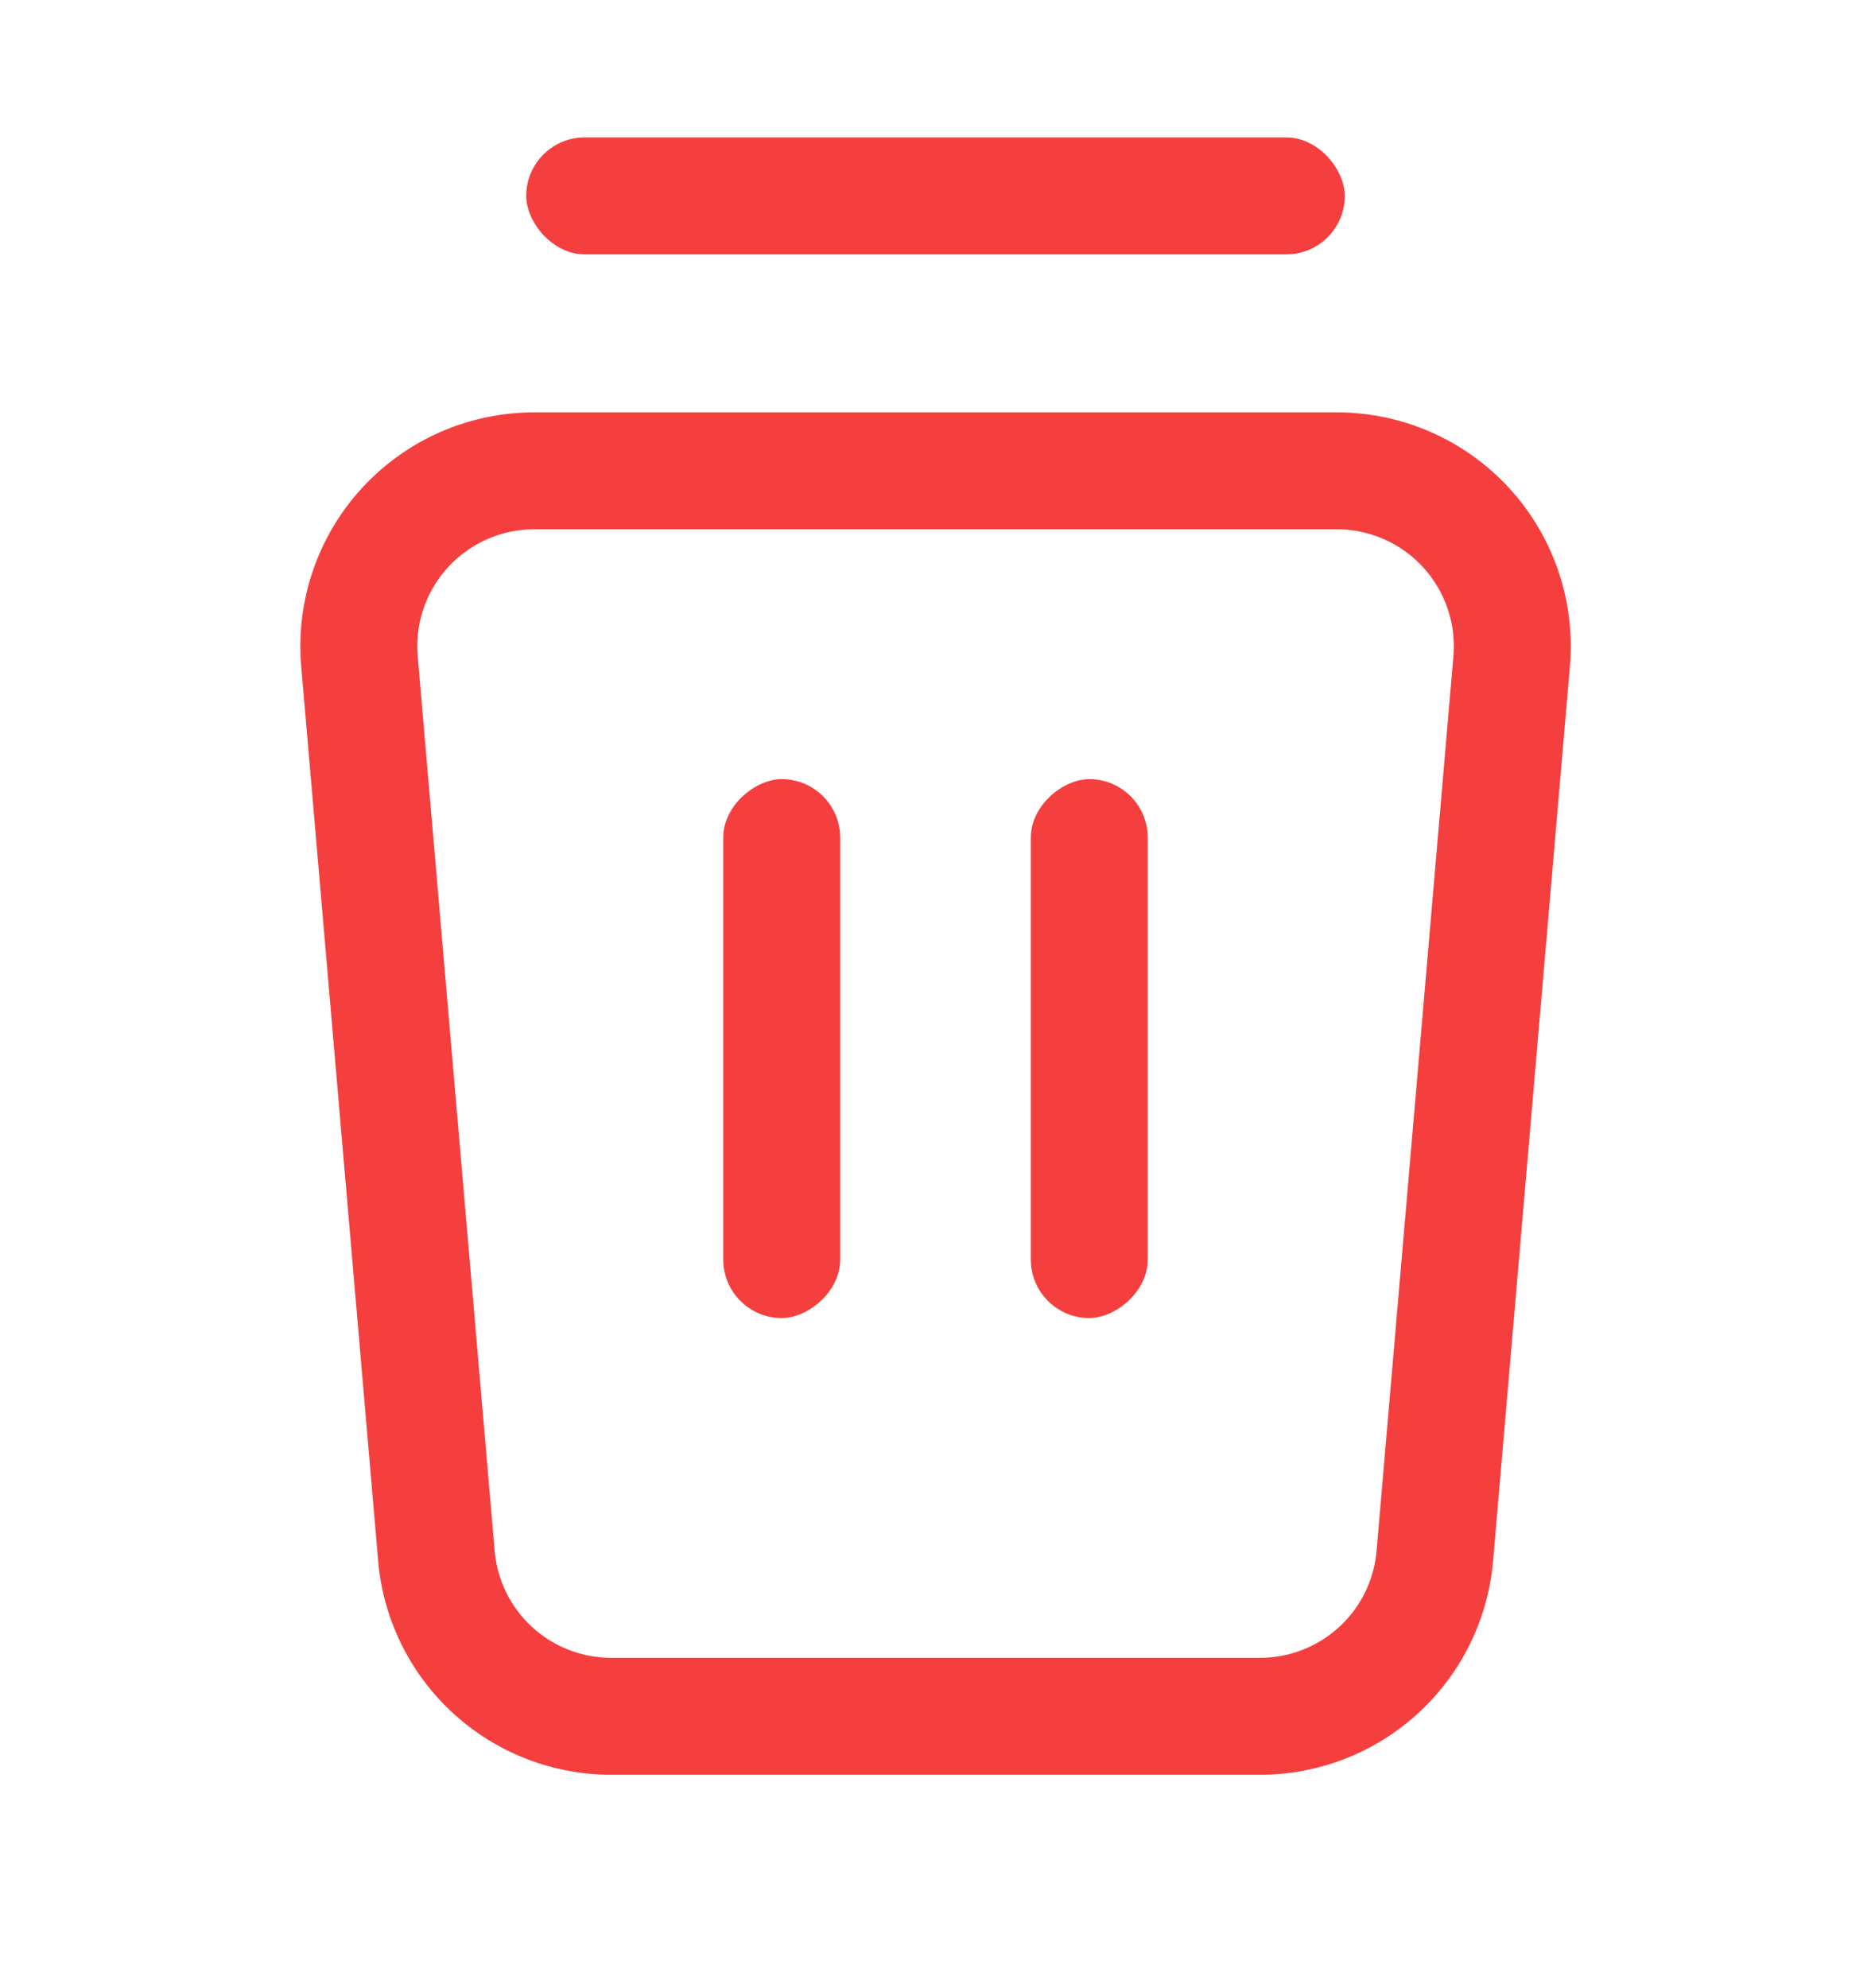 <svg xmlns="http://www.w3.org/2000/svg" fill="none" class="design-iconfont" viewBox="0 0 16 17"><rect width="7" height="1" x="4.5" y="1.175" fill="#F53F3F" rx=".5"/><rect width="4.608" height="1" x="6.185" y="11.27" fill="#F53F3F" rx=".5" transform="rotate(-90 6.185 11.27)"/><rect width="4.608" height="1" x="8.815" y="11.27" fill="#F53F3F" rx=".5" transform="rotate(-90 8.815 11.27)"/><path stroke="#F53F3F" d="M3.074 5.654A1.5 1.5 0 0 1 4.57 4.026h6.862a1.5 1.5 0 0 1 1.495 1.628l-.657 7.65a1.5 1.5 0 0 1-1.494 1.371h-5.55a1.5 1.5 0 0 1-1.494-1.372z"/></svg>
